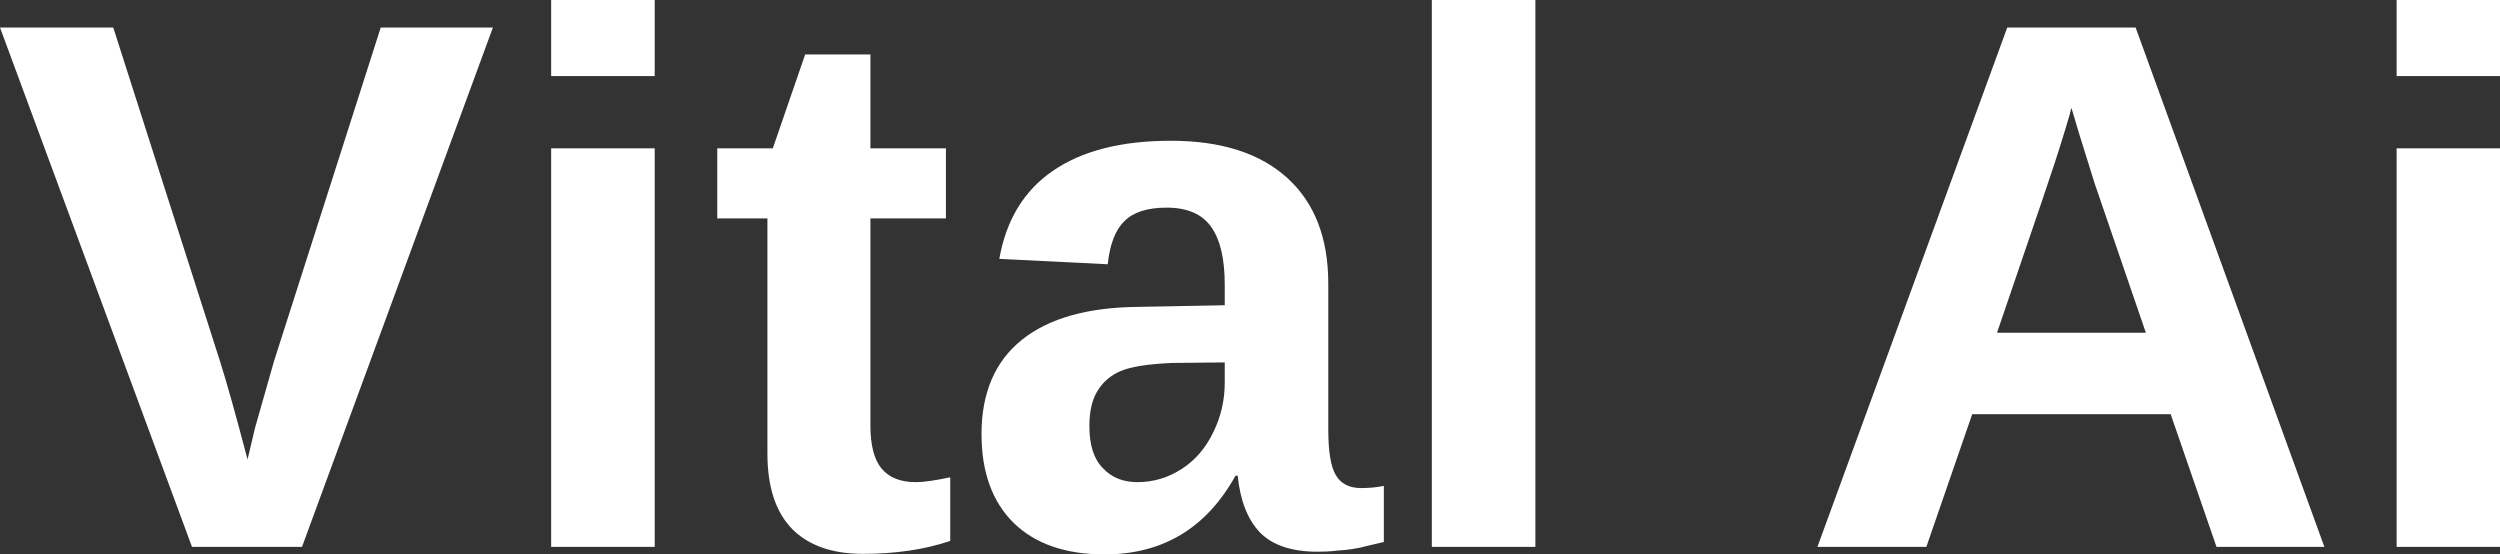 <svg data-v-423bf9ae="" xmlns="http://www.w3.org/2000/svg" viewBox="0 0 270.584 60" class="font"><rect x="0" y="0" width="270.584" height="60" fill="#333333" stroke="none"/><!----><!----><!----><g data-v-423bf9ae="" id="91c79303-d2fd-4a4c-b837-816e85e39eaa" fill="white" transform="matrix(5.837,0,0,5.837,-0.584,-14.767)"><path d="M9.24 3.04L5.70 12.67L3.66 12.67L0.10 3.04L2.20 3.04L4.18 9.23L4.18 9.23Q4.37 9.83 4.69 11.05L4.69 11.05L4.83 10.46L5.18 9.23L7.16 3.04L9.24 3.04ZM12.24 3.94L10.32 3.94L10.32 2.53L12.24 2.53L12.24 3.94ZM12.24 12.67L10.32 12.67L10.32 5.28L12.24 5.28L12.24 12.67ZM16.10 12.80L16.10 12.80L16.10 12.80Q15.25 12.80 14.79 12.34L14.79 12.34L14.79 12.34Q14.33 11.87 14.33 10.94L14.33 10.94L14.33 6.58L13.40 6.58L13.40 5.28L14.43 5.28L15.03 3.54L16.24 3.54L16.24 5.28L17.64 5.28L17.64 6.58L16.24 6.58L16.24 10.42L16.24 10.42Q16.24 10.96 16.44 11.21L16.44 11.21L16.44 11.21Q16.65 11.47 17.08 11.47L17.08 11.47L17.08 11.47Q17.30 11.47 17.72 11.38L17.72 11.38L17.72 12.56L17.72 12.56Q17.01 12.80 16.10 12.80ZM20.58 12.81L20.58 12.81L20.58 12.81Q19.50 12.81 18.90 12.23L18.90 12.23L18.90 12.23Q18.30 11.64 18.30 10.58L18.30 10.58L18.30 10.58Q18.30 9.43 19.05 8.83L19.05 8.83L19.05 8.83Q19.80 8.23 21.22 8.22L21.22 8.22L22.81 8.19L22.81 7.81L22.81 7.81Q22.81 7.09 22.56 6.74L22.56 6.74L22.56 6.74Q22.31 6.38 21.73 6.38L21.73 6.38L21.73 6.38Q21.20 6.38 20.95 6.63L20.95 6.63L20.95 6.63Q20.70 6.87 20.64 7.43L20.64 7.43L18.63 7.33L18.63 7.33Q18.82 6.25 19.62 5.70L19.62 5.70L19.62 5.70Q20.43 5.14 21.81 5.14L21.81 5.14L21.81 5.14Q23.21 5.14 23.97 5.83L23.97 5.83L23.97 5.83Q24.73 6.52 24.73 7.79L24.73 7.79L24.73 10.49L24.73 10.49Q24.73 11.11 24.87 11.34L24.87 11.34L24.87 11.34Q25.01 11.58 25.34 11.58L25.34 11.58L25.34 11.58Q25.56 11.58 25.76 11.54L25.76 11.54L25.76 12.58L25.76 12.58Q25.59 12.62 25.46 12.65L25.46 12.65L25.46 12.65Q25.32 12.69 25.18 12.71L25.18 12.71L25.18 12.71Q25.05 12.73 24.89 12.74L24.89 12.74L24.89 12.74Q24.74 12.76 24.53 12.76L24.53 12.76L24.53 12.76Q23.81 12.76 23.46 12.40L23.46 12.40L23.46 12.40Q23.12 12.04 23.05 11.35L23.05 11.35L23.01 11.35L23.01 11.35Q22.20 12.81 20.58 12.81ZM22.81 9.63L22.81 9.25L21.83 9.26L21.83 9.26Q21.16 9.29 20.88 9.41L20.88 9.41L20.88 9.41Q20.60 9.53 20.45 9.78L20.45 9.78L20.45 9.78Q20.30 10.02 20.30 10.43L20.30 10.43L20.30 10.43Q20.30 10.96 20.55 11.21L20.55 11.21L20.55 11.21Q20.79 11.47 21.19 11.47L21.19 11.47L21.19 11.47Q21.64 11.47 22.02 11.22L22.02 11.22L22.02 11.22Q22.39 10.98 22.60 10.54L22.60 10.54L22.60 10.54Q22.81 10.11 22.81 9.63L22.81 9.63ZM28.57 12.67L26.65 12.67L26.65 2.53L28.57 2.53L28.57 12.67ZM43.20 12.67L41.20 12.67L40.35 10.21L36.67 10.21L35.82 12.67L33.80 12.67L37.32 3.04L39.70 3.04L43.20 12.67ZM38.65 5.00L38.51 4.53L38.47 4.68L38.47 4.68Q38.40 4.92 38.30 5.24L38.30 5.24L38.30 5.24Q38.21 5.55 37.13 8.70L37.13 8.70L39.89 8.70L38.94 5.93L38.65 5.00ZM46.46 3.94L44.54 3.94L44.54 2.53L46.46 2.53L46.46 3.94ZM46.46 12.67L44.54 12.67L44.54 5.28L46.46 5.28L46.46 12.67Z"></path></g><!----><!----></svg>